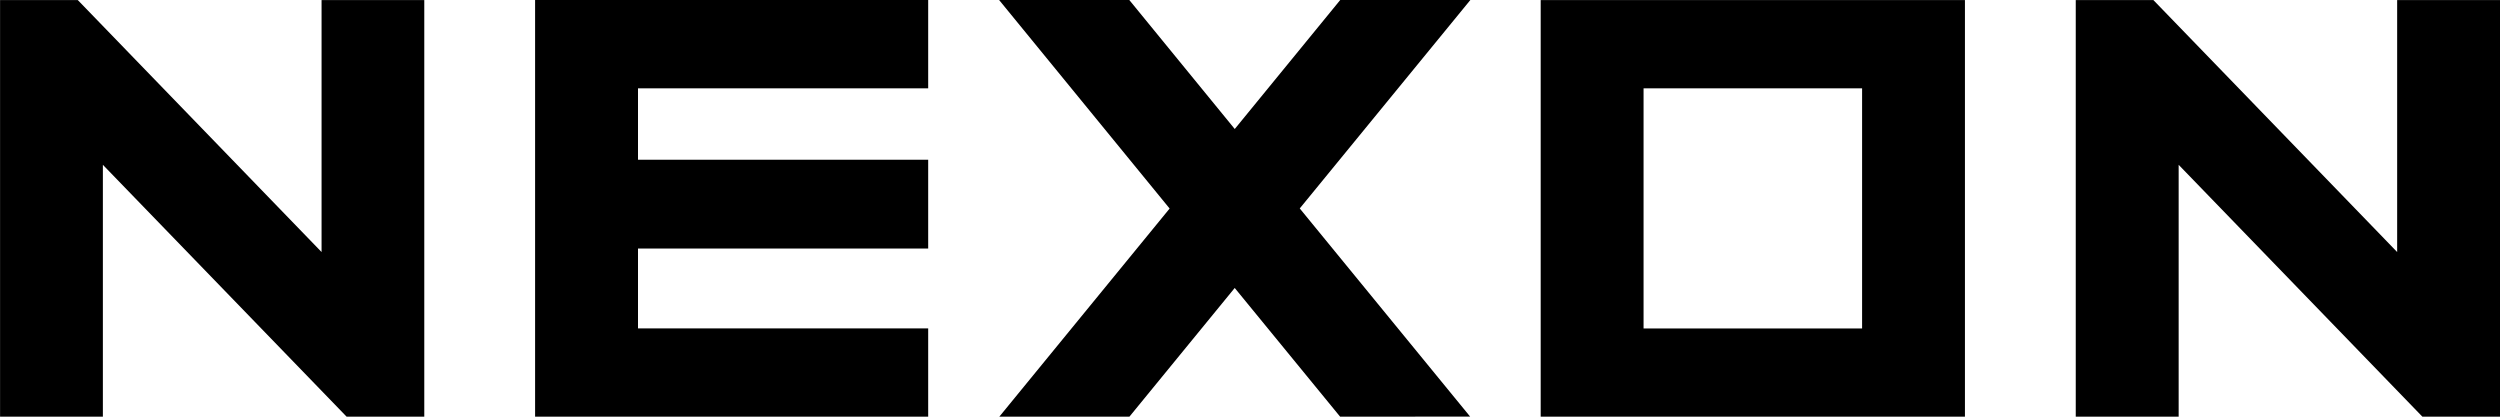<svg xmlns="http://www.w3.org/2000/svg" width="80" height="13.334" viewBox="0 0 80 13.334">
    <path d="M49.302 13.334V.003h13.576v13.331zm3.292-2.823h6.993V2.827h-6.993zm-9.71 2.823l-3.373-4.119-3.37 4.119h-4.163l5.45-6.661-5.459-6.676h4.166l3.377 4.131L42.89-.003h4.164L41.592 6.67l5.452 6.661zm34.633 0l-7.8-8.06v8.06h-3.293V.003h2.485l7.8 8.062V.003h3.293v13.33zm-60.394 0V-.003h12.579v2.83h-9.286v2.285h9.286v2.84h-9.286v2.556h9.286v2.825zm-6.031 0l-7.8-8.06v8.06H.002V.003H2.49l7.8 8.062V.003h3.287v13.33z"/>
</svg>
